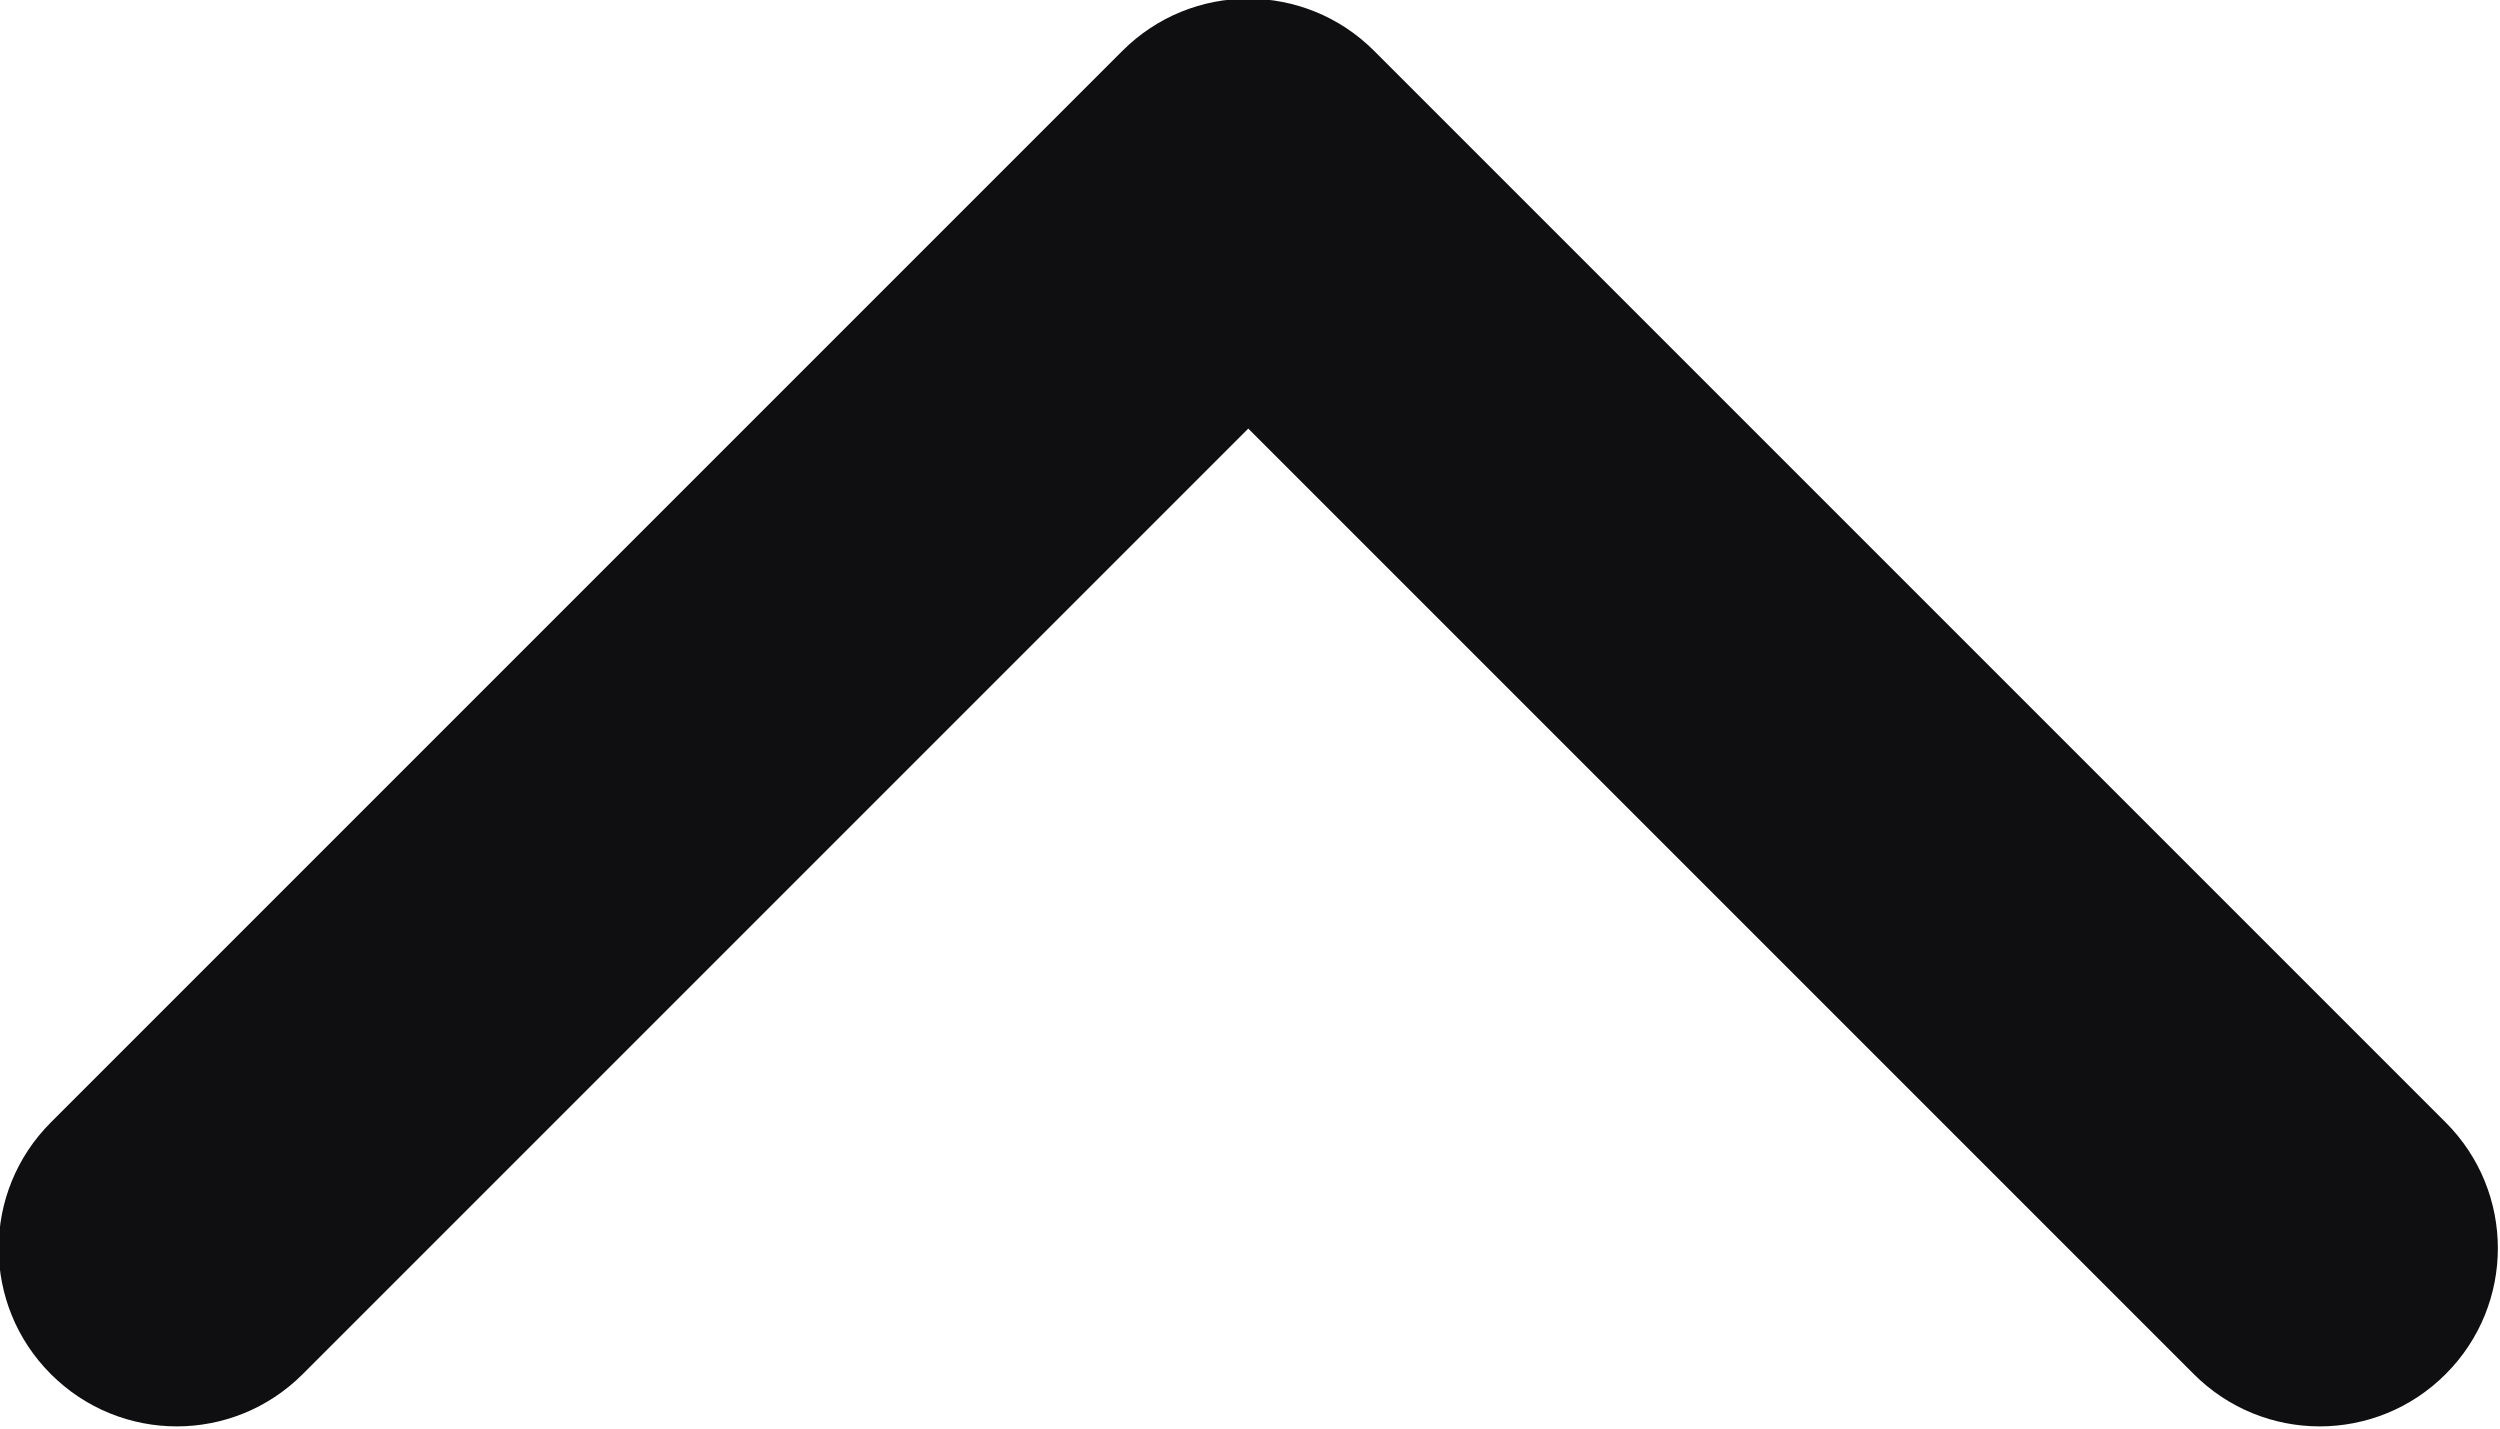 <svg width="9.333" height="5.333" viewBox="0 0 9.333 5.333" fill="none" xmlns="http://www.w3.org/2000/svg" xmlns:xlink="http://www.w3.org/1999/xlink">
	<desc>
			Created with Pixso.
	</desc>
	<defs/>
	<path id="Vector (Stroke)" d="M0.19 5.13C-0.07 4.87 -0.07 4.45 0.19 4.19L4.19 0.19C4.45 -0.07 4.87 -0.07 5.13 0.19L9.13 4.19C9.39 4.45 9.39 4.87 9.13 5.13C8.87 5.39 8.45 5.39 8.19 5.13L4.66 1.6L1.13 5.13C0.87 5.39 0.45 5.39 0.19 5.13Z" fill="#0F0F11" fill-opacity="1" fill-rule="evenodd"/>
</svg>
